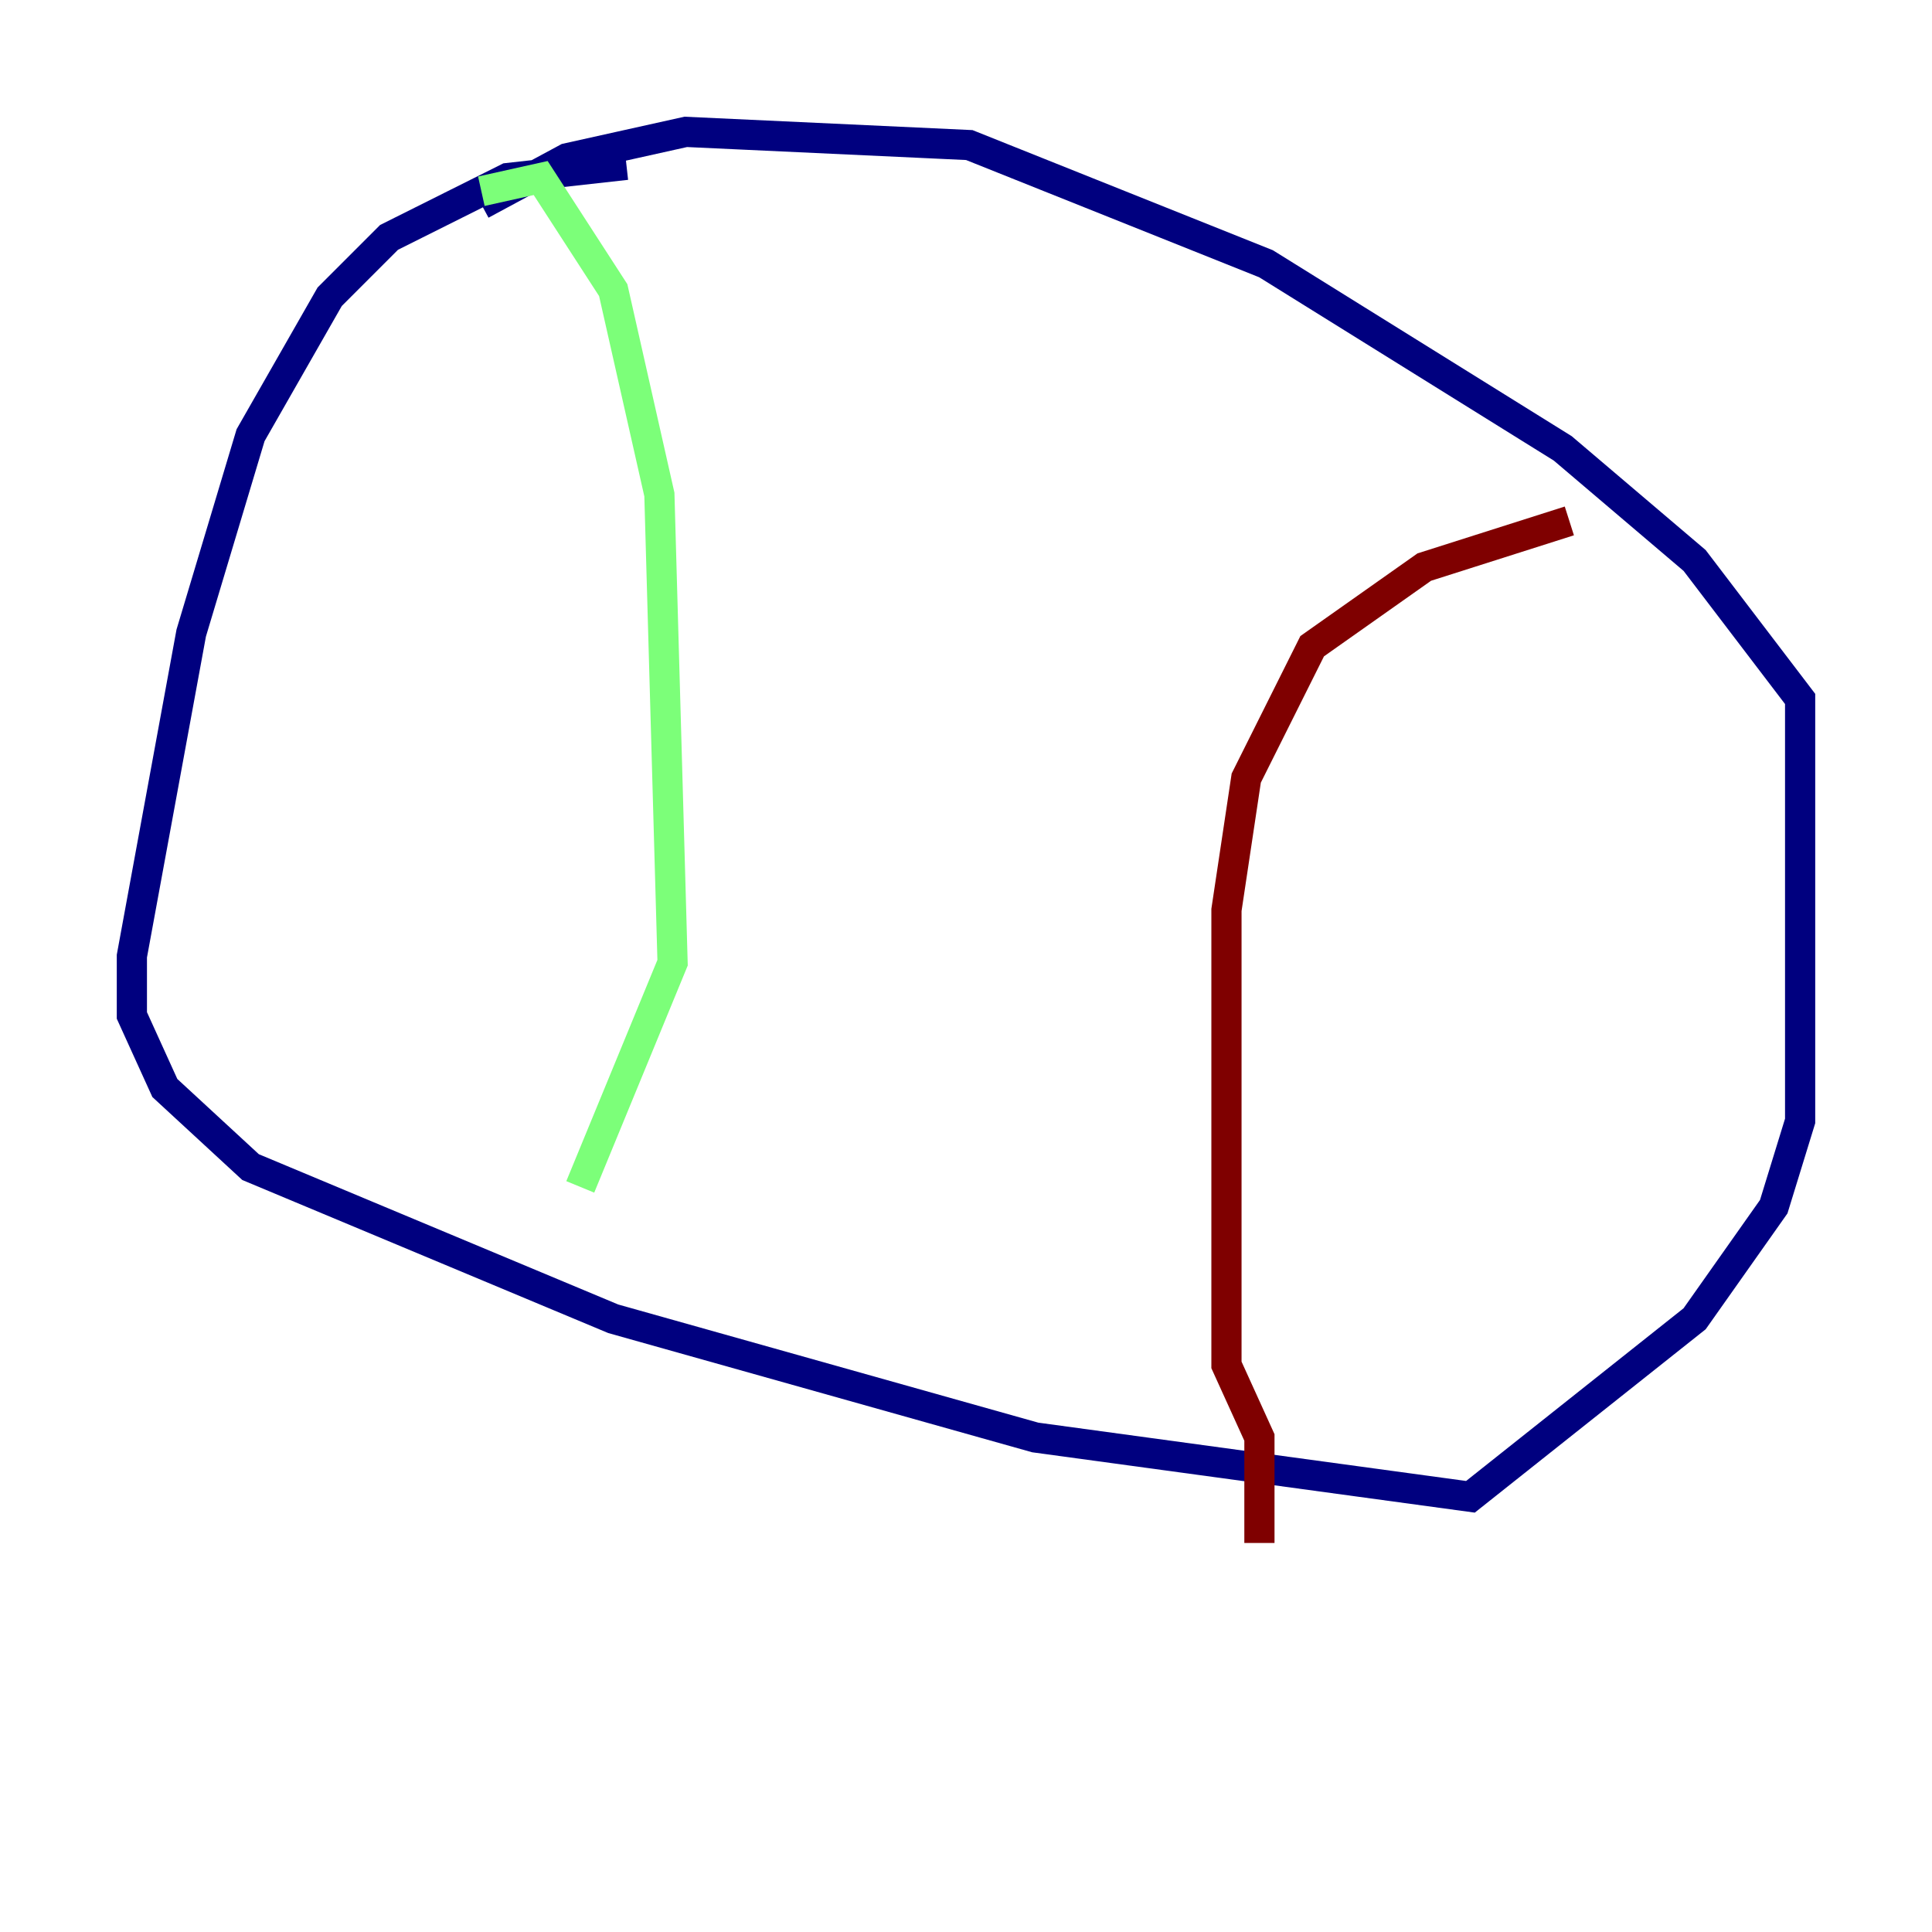 <?xml version="1.0" encoding="utf-8" ?>
<svg baseProfile="tiny" height="128" version="1.2" viewBox="0,0,128,128" width="128" xmlns="http://www.w3.org/2000/svg" xmlns:ev="http://www.w3.org/2001/xml-events" xmlns:xlink="http://www.w3.org/1999/xlink"><defs /><polyline fill="none" points="41.502,10.921 33.638,11.795 25.775,15.727 21.843,19.659 16.601,28.833 12.669,41.939 8.737,63.345 8.737,67.276 10.921,72.082 16.601,77.324 40.628,87.372 68.587,95.236 97.42,99.167 112.273,87.372 117.515,79.945 119.263,74.266 119.263,46.307 112.273,37.133 103.536,29.706 83.877,17.474 64.218,9.611 45.433,8.737 37.57,10.485 31.891,13.543" stroke="#00007f" stroke-width="2" /><polyline fill="none" points="31.891,12.669 35.822,11.795 40.628,19.222 43.686,32.764 44.56,63.782 38.444,78.635" stroke="#7cff79" stroke-width="2" /><polyline fill="none" points="103.973,34.512 94.362,37.57 86.935,42.812 82.567,51.55 81.256,60.287 81.256,90.43 83.44,95.236 83.44,102.225" stroke="#7f0000" stroke-width="2" /></svg>